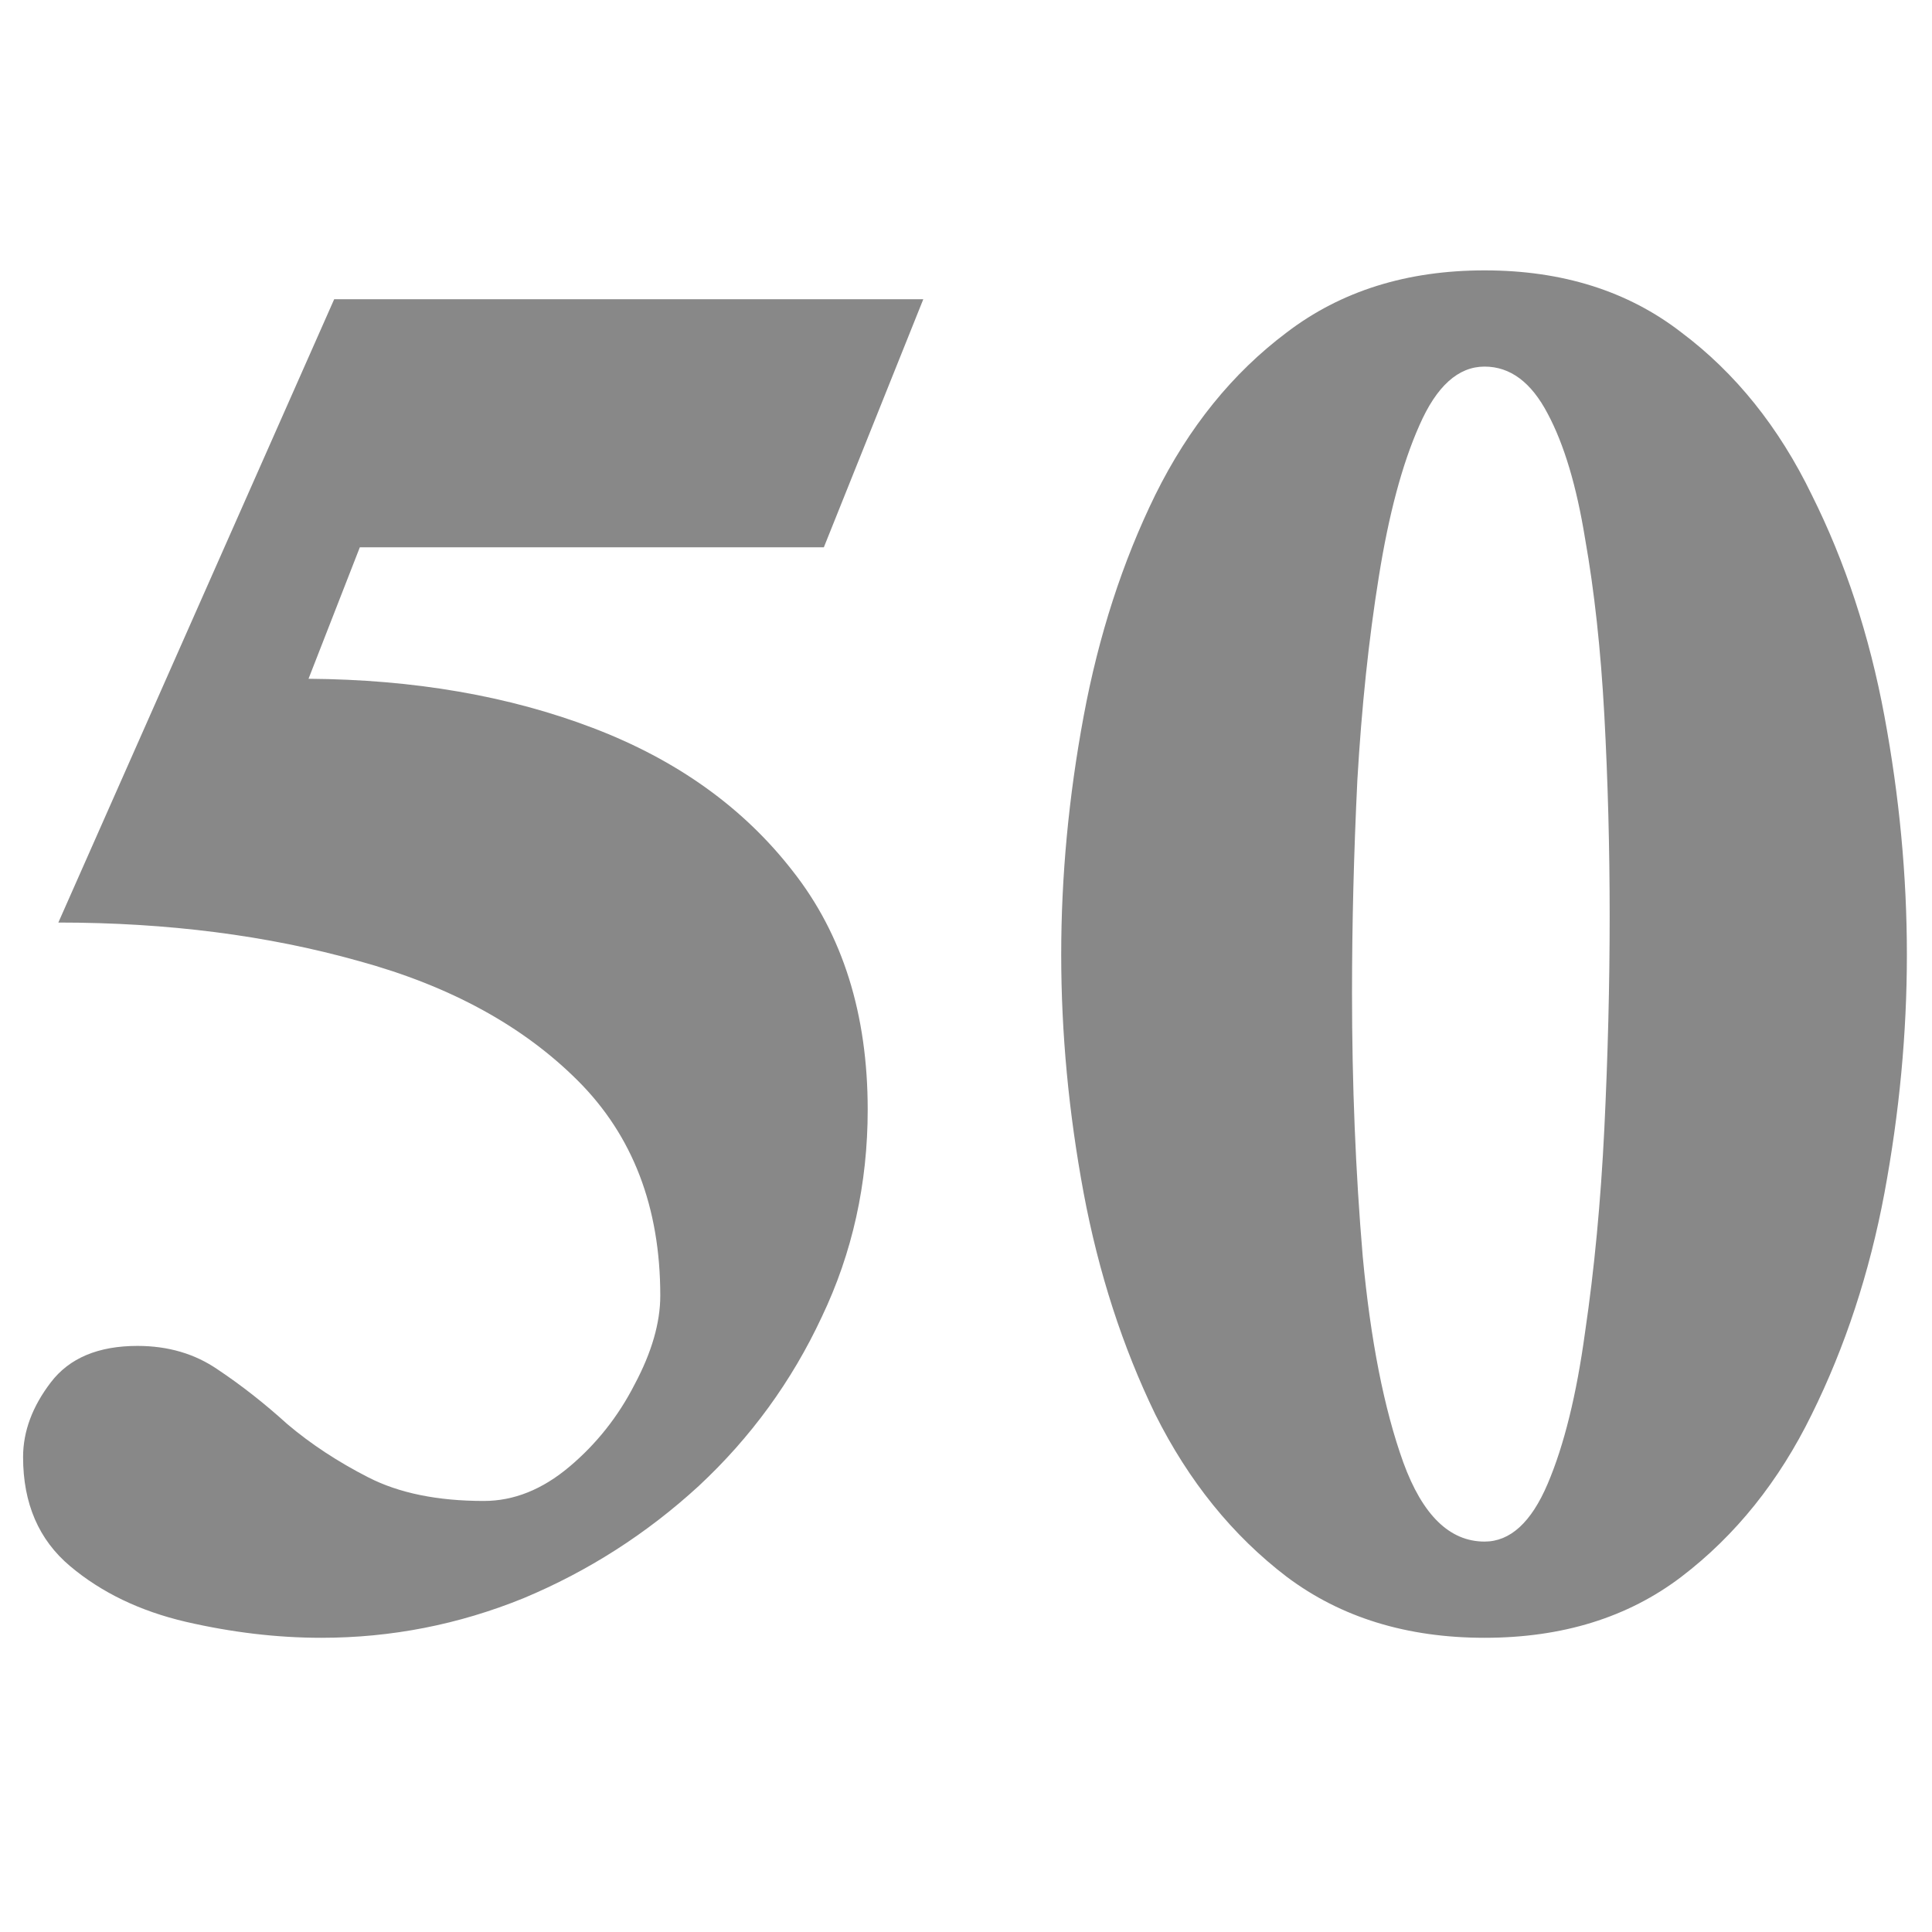 <svg width="75" height="75" viewBox="0 0 75 54" fill="none" xmlns="http://www.w3.org/2000/svg">
<path d="M35.842 1.116L31.982 10.745H13.969L11.977 15.85C16.072 15.878 19.752 16.514 23.017 17.759C26.282 19.004 28.869 20.858 30.778 23.321C32.715 25.783 33.684 28.869 33.684 32.576C33.684 35.454 33.089 38.138 31.899 40.628C30.737 43.118 29.146 45.304 27.126 47.185C25.106 49.039 22.837 50.492 20.319 51.544C17.801 52.567 15.187 53.079 12.475 53.079C10.76 53.079 9.003 52.872 7.204 52.456C5.433 52.041 3.939 51.322 2.722 50.298C1.504 49.275 0.896 47.863 0.896 46.065C0.896 45.069 1.255 44.1 1.975 43.16C2.694 42.219 3.815 41.748 5.336 41.748C6.526 41.748 7.564 42.053 8.449 42.662C9.362 43.27 10.262 43.976 11.147 44.778C12.06 45.553 13.111 46.245 14.301 46.853C15.491 47.462 16.985 47.767 18.784 47.767C19.946 47.767 21.053 47.324 22.104 46.438C23.155 45.553 23.999 44.488 24.636 43.243C25.3 41.998 25.632 40.849 25.632 39.798C25.632 36.367 24.567 33.586 22.436 31.456C20.305 29.325 17.469 27.776 13.928 26.807C10.386 25.811 6.499 25.313 2.265 25.313L12.973 1.116H35.842ZM74.025 26.558C74.025 29.602 73.735 32.687 73.154 35.813C72.573 38.912 71.632 41.776 70.332 44.405C69.059 47.006 67.371 49.109 65.268 50.713C63.193 52.291 60.647 53.079 57.631 53.079C54.615 53.079 52.056 52.291 49.953 50.713C47.85 49.109 46.149 47.006 44.848 44.405C43.575 41.776 42.648 38.912 42.067 35.813C41.486 32.687 41.196 29.602 41.196 26.558C41.196 23.515 41.486 20.429 42.067 17.303C42.648 14.176 43.575 11.312 44.848 8.711C46.149 6.083 47.85 3.98 49.953 2.403C52.056 0.798 54.615 -0.004 57.631 -0.004C60.647 -0.004 63.193 0.798 65.268 2.403C67.371 3.98 69.059 6.083 70.332 8.711C71.632 11.312 72.573 14.176 73.154 17.303C73.735 20.429 74.025 23.515 74.025 26.558ZM62.487 25.064C62.487 22.408 62.418 19.807 62.28 17.261C62.141 14.716 61.892 12.433 61.533 10.413C61.201 8.366 60.717 6.747 60.08 5.557C59.444 4.34 58.627 3.731 57.631 3.731C56.608 3.731 55.764 4.492 55.1 6.014C54.435 7.508 53.91 9.472 53.523 11.907C53.135 14.315 52.858 16.943 52.692 19.793C52.554 22.643 52.485 25.396 52.485 28.052C52.485 31.594 52.623 34.997 52.9 38.262C53.204 41.527 53.73 44.197 54.477 46.273C55.224 48.32 56.276 49.344 57.631 49.344C58.627 49.344 59.444 48.597 60.08 47.102C60.717 45.608 61.201 43.644 61.533 41.209C61.892 38.774 62.141 36.145 62.28 33.323C62.418 30.473 62.487 27.72 62.487 25.064Z" fill="#888888"/>
</svg>

